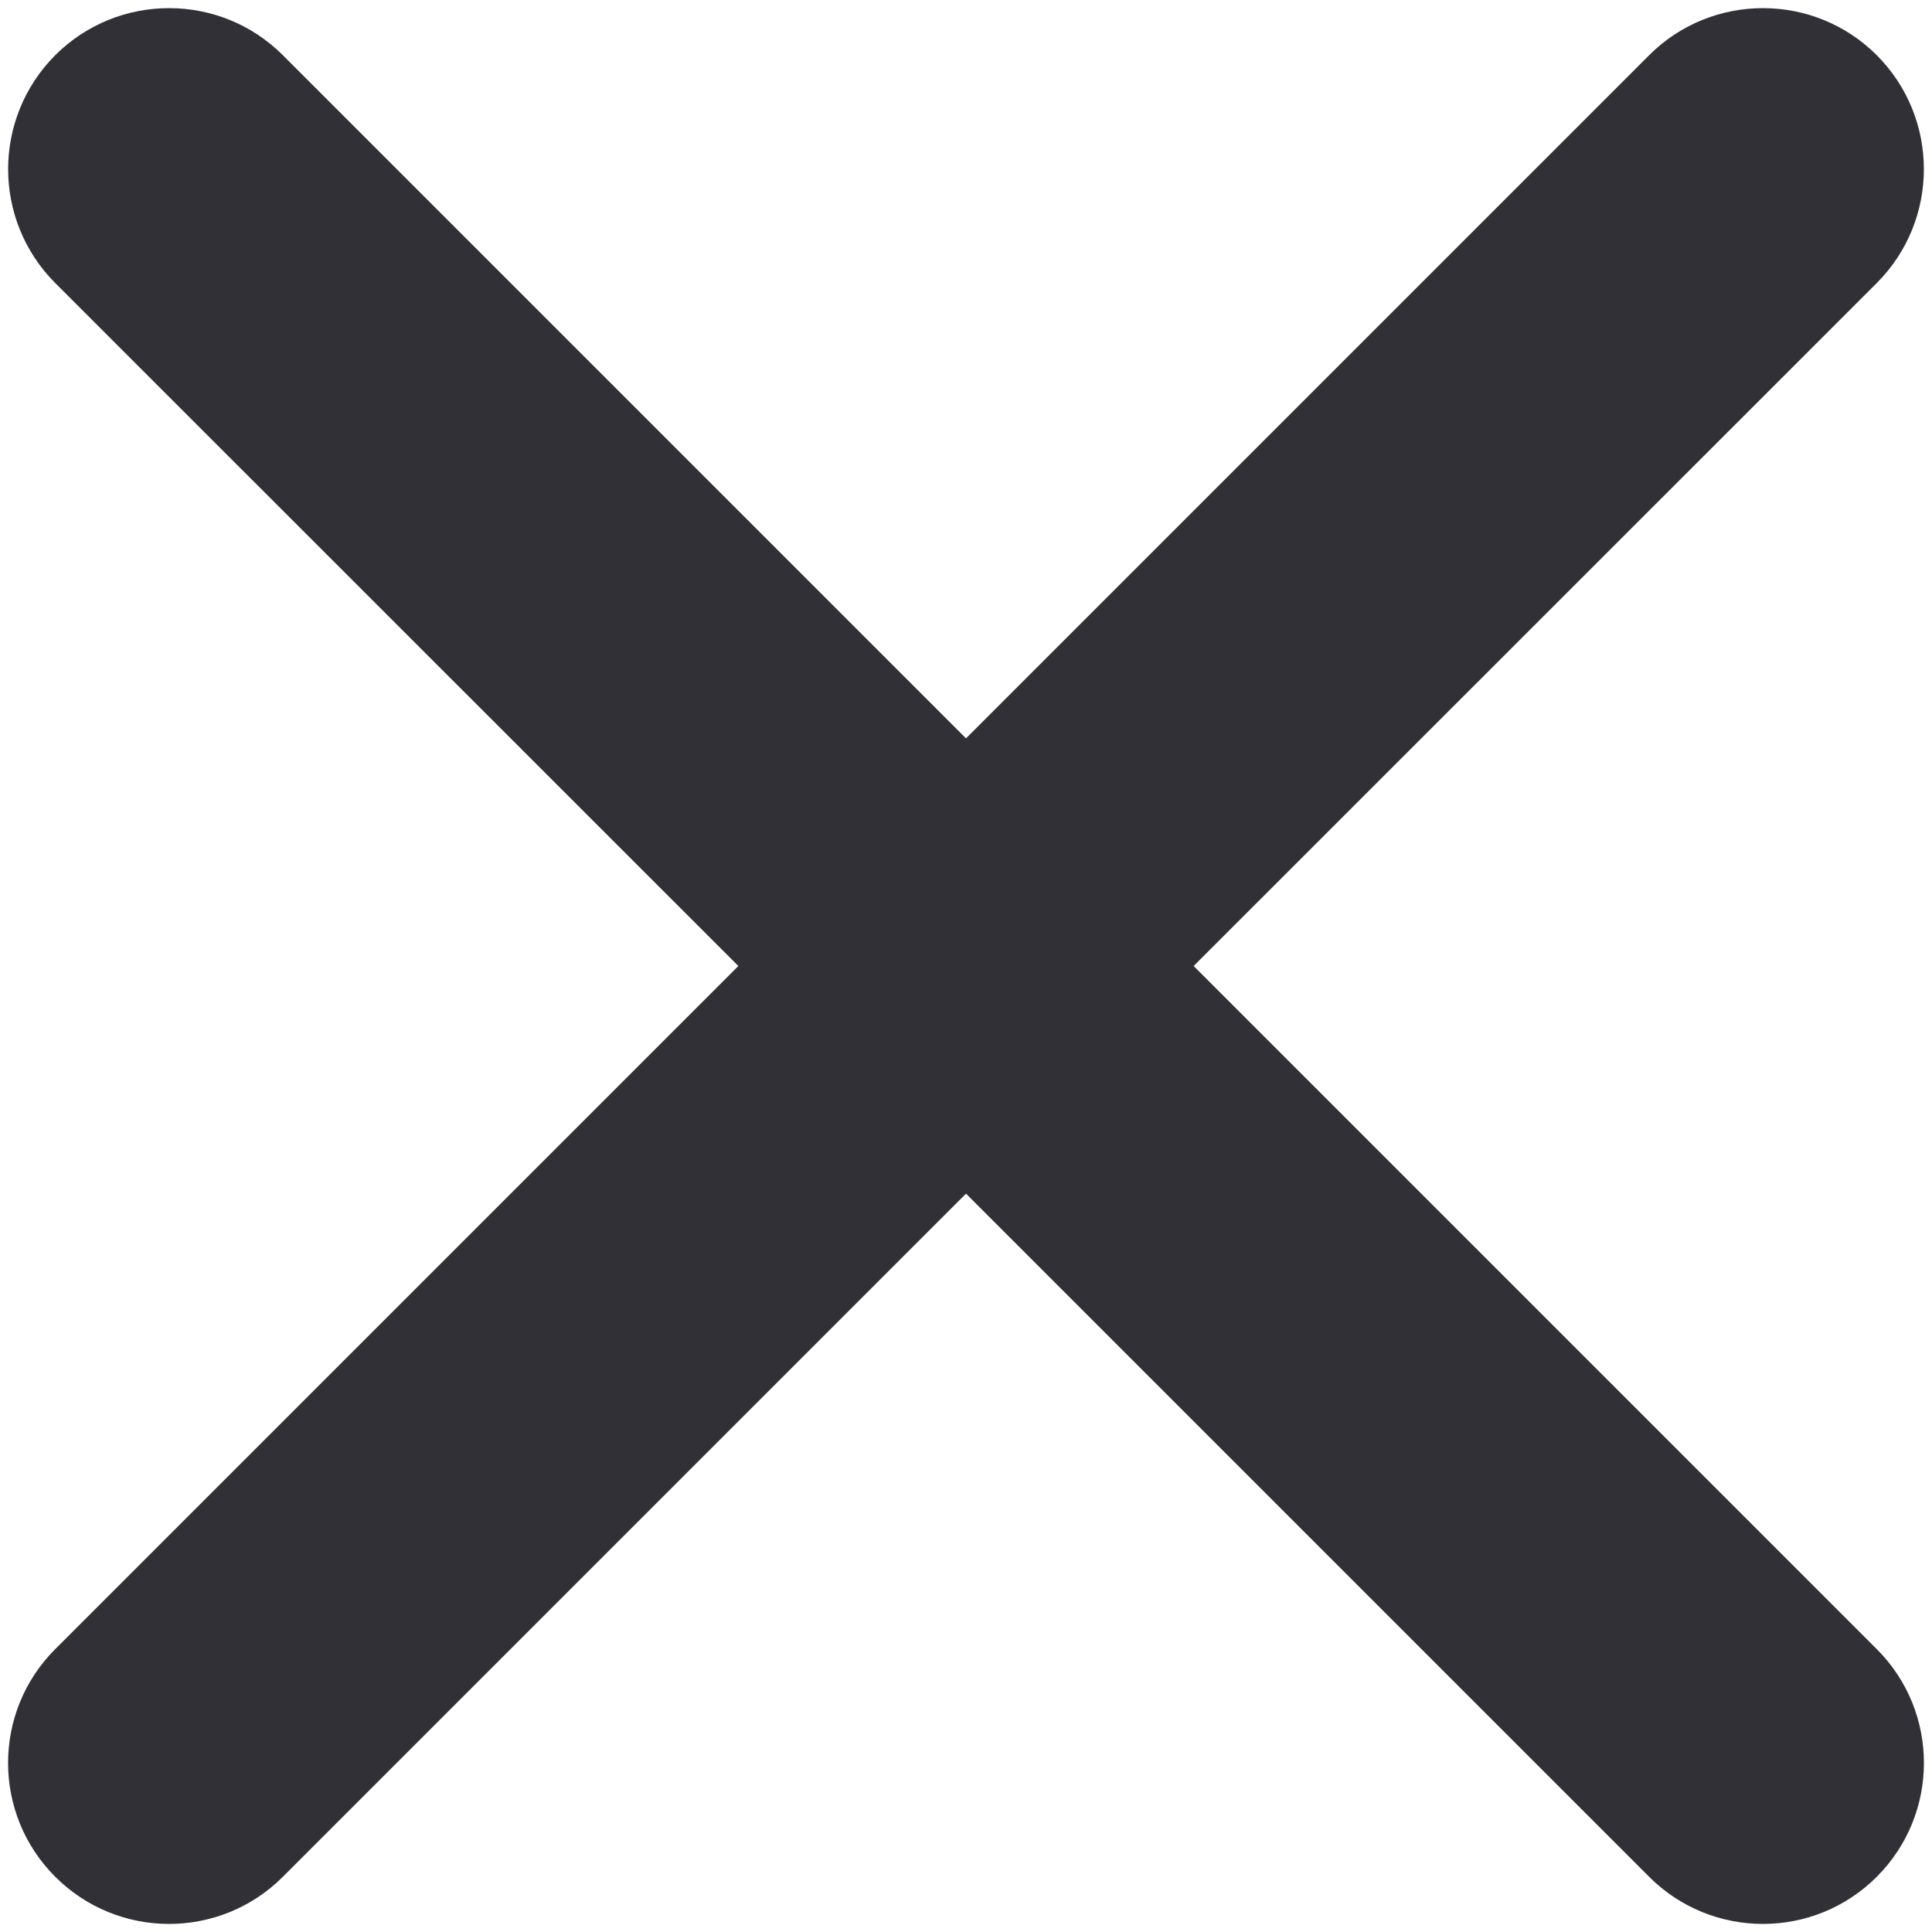 <svg width="12" height="12" viewBox="0 0 12 12" fill="none" xmlns="http://www.w3.org/2000/svg">
<path fill-rule="evenodd" clip-rule="evenodd" d="M11.657 10.243L7.414 6L11.657 1.758C12.047 1.367 12.047 0.734 11.657 0.343C11.267 -0.047 10.633 -0.047 10.243 0.343L6 4.586L1.757 0.343C1.367 -0.047 0.733 -0.047 0.343 0.343C-0.047 0.734 -0.047 1.367 0.343 1.758L4.586 6L0.343 10.243C-0.048 10.634 -0.047 11.267 0.343 11.657C0.733 12.047 1.366 12.048 1.757 11.657L6 7.414L10.243 11.657C10.634 12.048 11.267 12.047 11.657 11.657C12.047 11.267 12.048 10.634 11.657 10.243Z" fill="#313037"/>
</svg>
